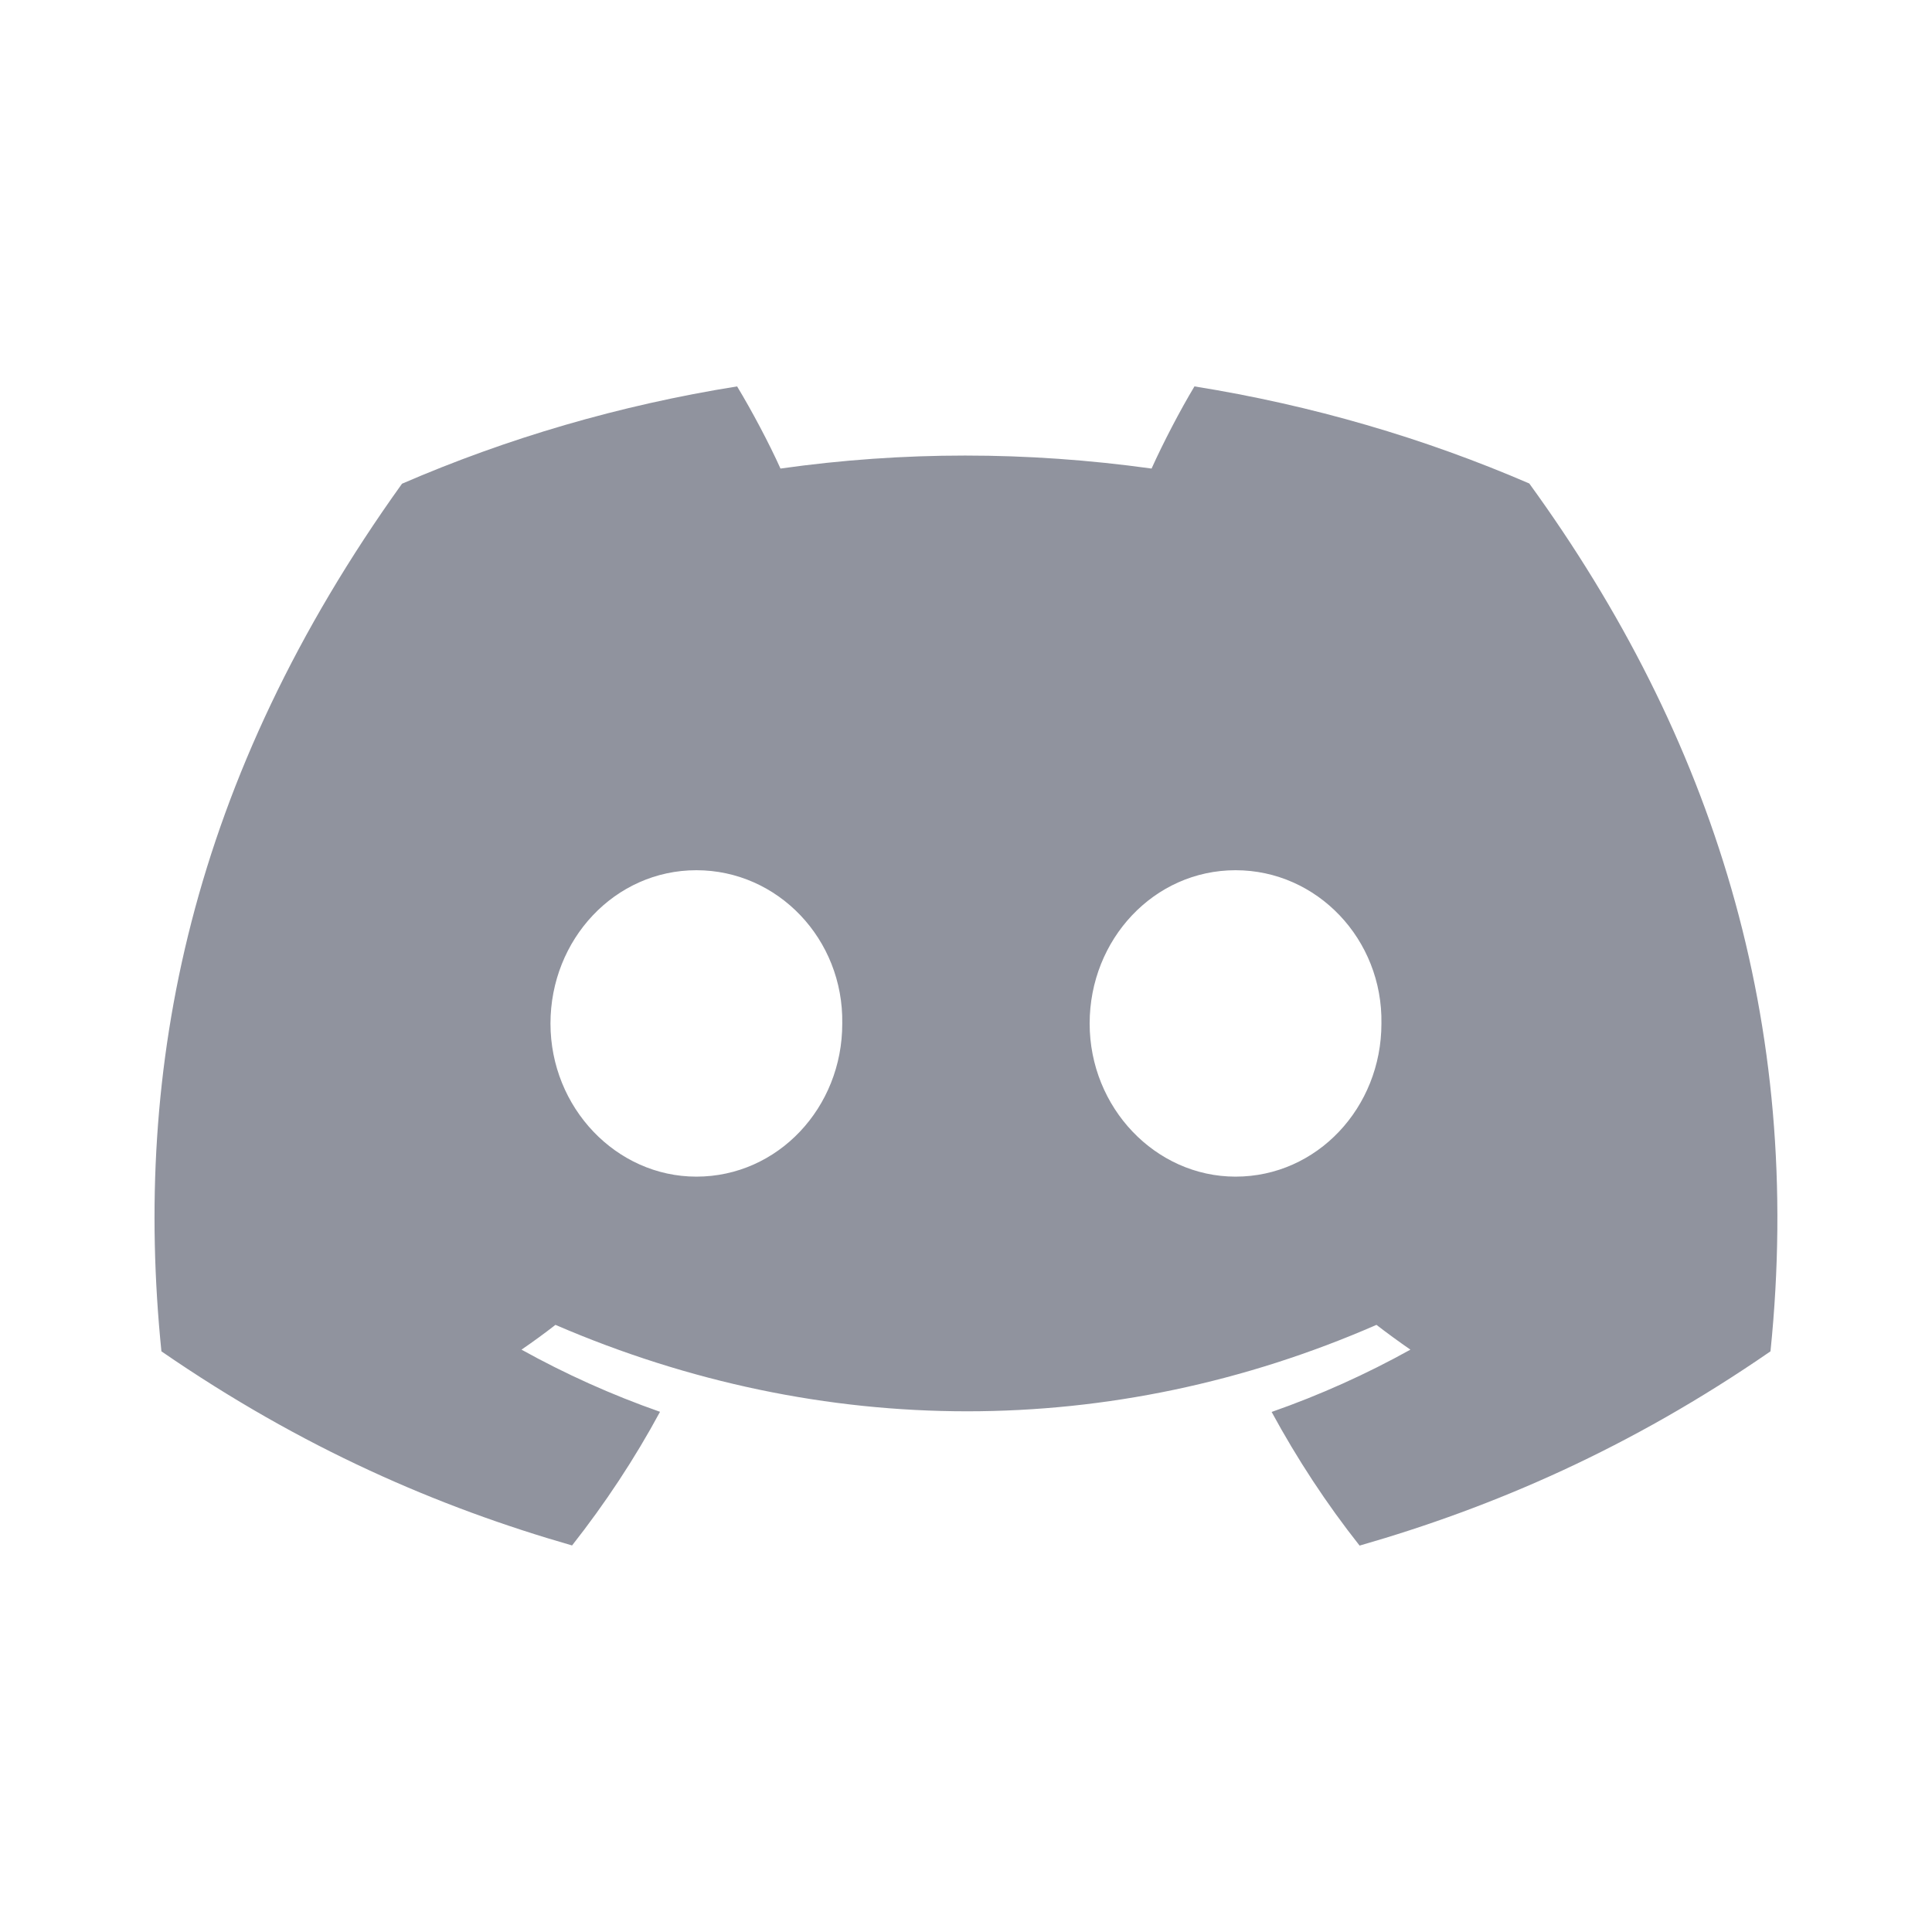 <svg width="40" height="40" viewBox="0 0 40 40" fill="none" xmlns="http://www.w3.org/2000/svg">
<path d="M31.662 10.01C29.487 9.071 27.161 8.389 24.73 8C24.431 8.498 24.082 9.168 23.842 9.701C21.257 9.342 18.696 9.342 16.159 9.701C15.919 9.168 15.562 8.498 15.261 8C12.827 8.389 10.498 9.073 8.323 10.015C3.937 16.132 2.747 22.097 3.342 27.978C6.252 29.983 9.071 31.201 11.844 31.997C12.528 31.128 13.139 30.204 13.665 29.23C12.663 28.879 11.704 28.446 10.797 27.943C11.038 27.778 11.273 27.607 11.5 27.43C17.029 29.816 23.036 29.816 28.498 27.43C28.728 27.607 28.963 27.778 29.201 27.943C28.292 28.448 27.33 28.882 26.328 29.233C26.855 30.204 27.462 31.131 28.149 32C30.924 31.203 33.747 29.985 36.656 27.978C37.354 21.161 35.465 15.25 31.662 10.01ZM14.418 24.361C12.758 24.361 11.397 22.931 11.397 21.191C11.397 19.45 12.729 18.017 14.418 18.017C16.106 18.017 17.467 19.447 17.438 21.191C17.441 22.931 16.106 24.361 14.418 24.361ZM25.581 24.361C23.921 24.361 22.56 22.931 22.56 21.191C22.56 19.45 23.892 18.017 25.581 18.017C27.269 18.017 28.63 19.447 28.601 21.191C28.601 22.931 27.269 24.361 25.581 24.361Z" fill="#90939E"/>
</svg>
